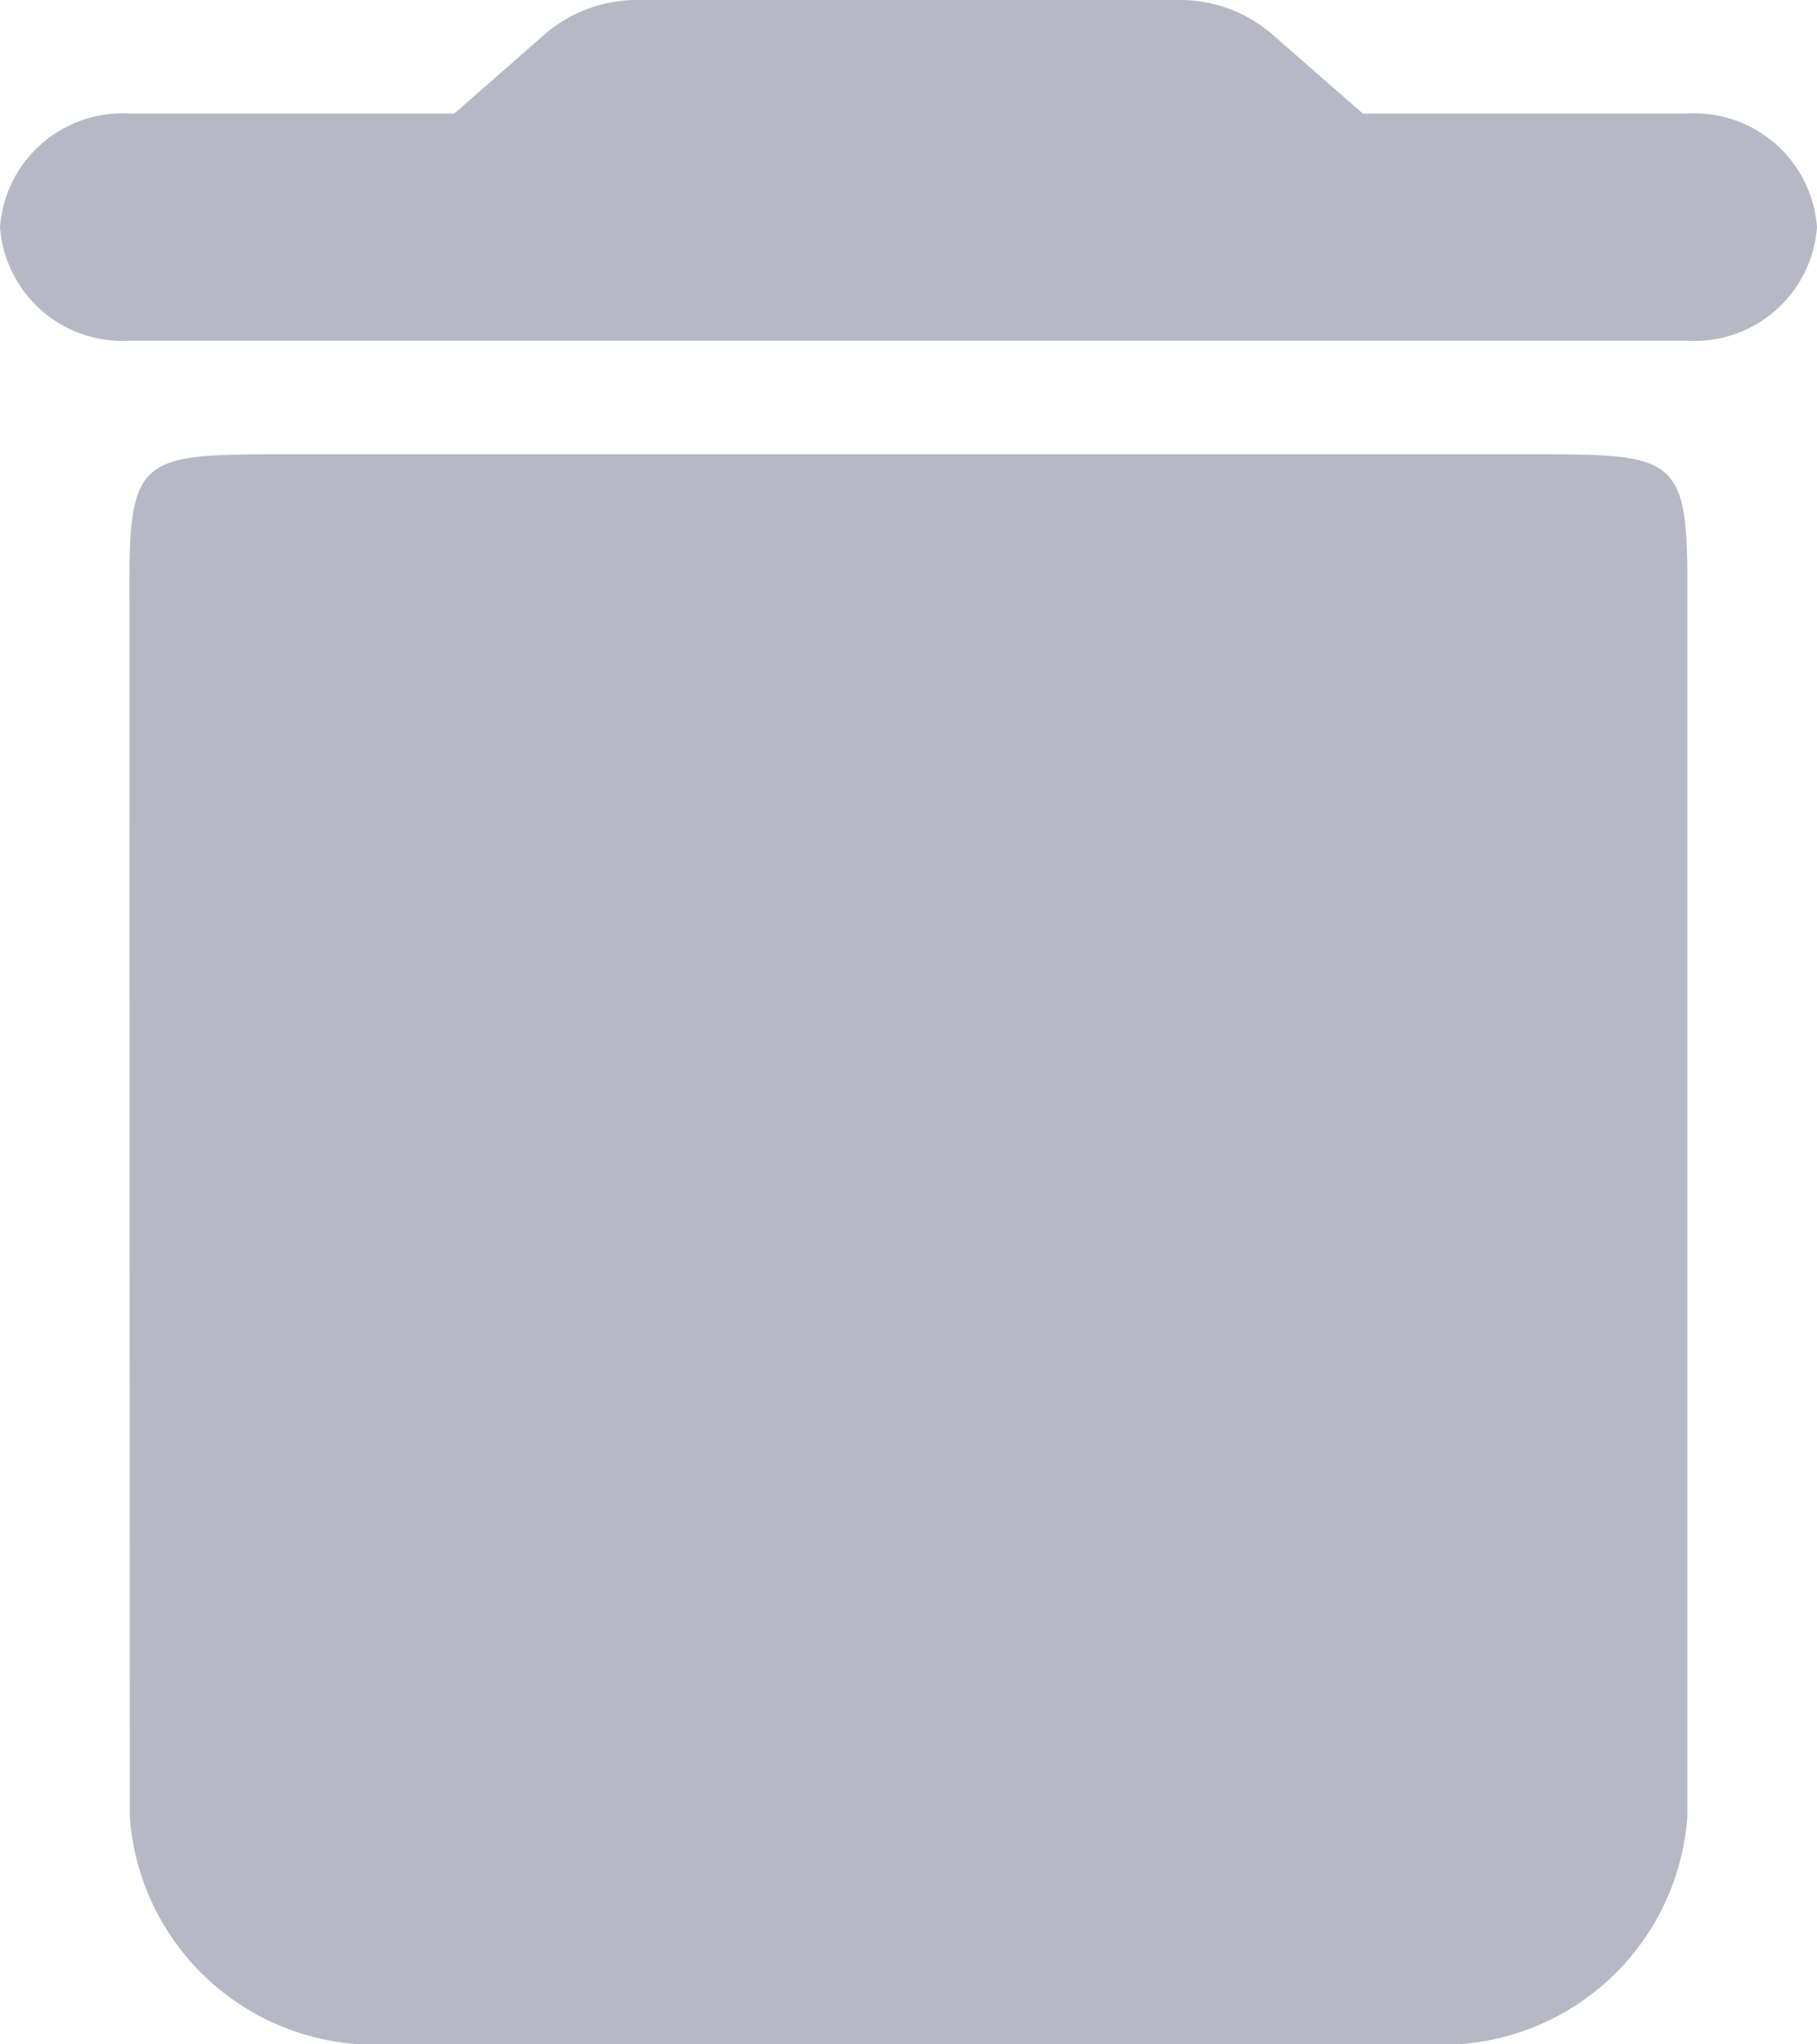 <svg xmlns="http://www.w3.org/2000/svg" width="16" height="18" viewBox="0 0 16 18"><defs><style>.a{fill:#b6b8c5;}</style></defs><path class="a" d="M6.143,19a2.164,2.164,0,0,0,2.286,2h9.143a2.164,2.164,0,0,0,2.286-2V8.1c0-1.1-.14-1.1-1.4-1.1H7.54c-1.257,0-1.4,0-1.4,1.1ZM19.857,4H17l-.811-.71a1.242,1.242,0,0,0-.8-.29H10.611a1.242,1.242,0,0,0-.8.29L9,4H6.143A1.082,1.082,0,0,0,5,5,1.082,1.082,0,0,0,6.143,6H19.857A1.082,1.082,0,0,0,21,5,1.082,1.082,0,0,0,19.857,4Z" transform="translate(-5 -3)"/></svg>